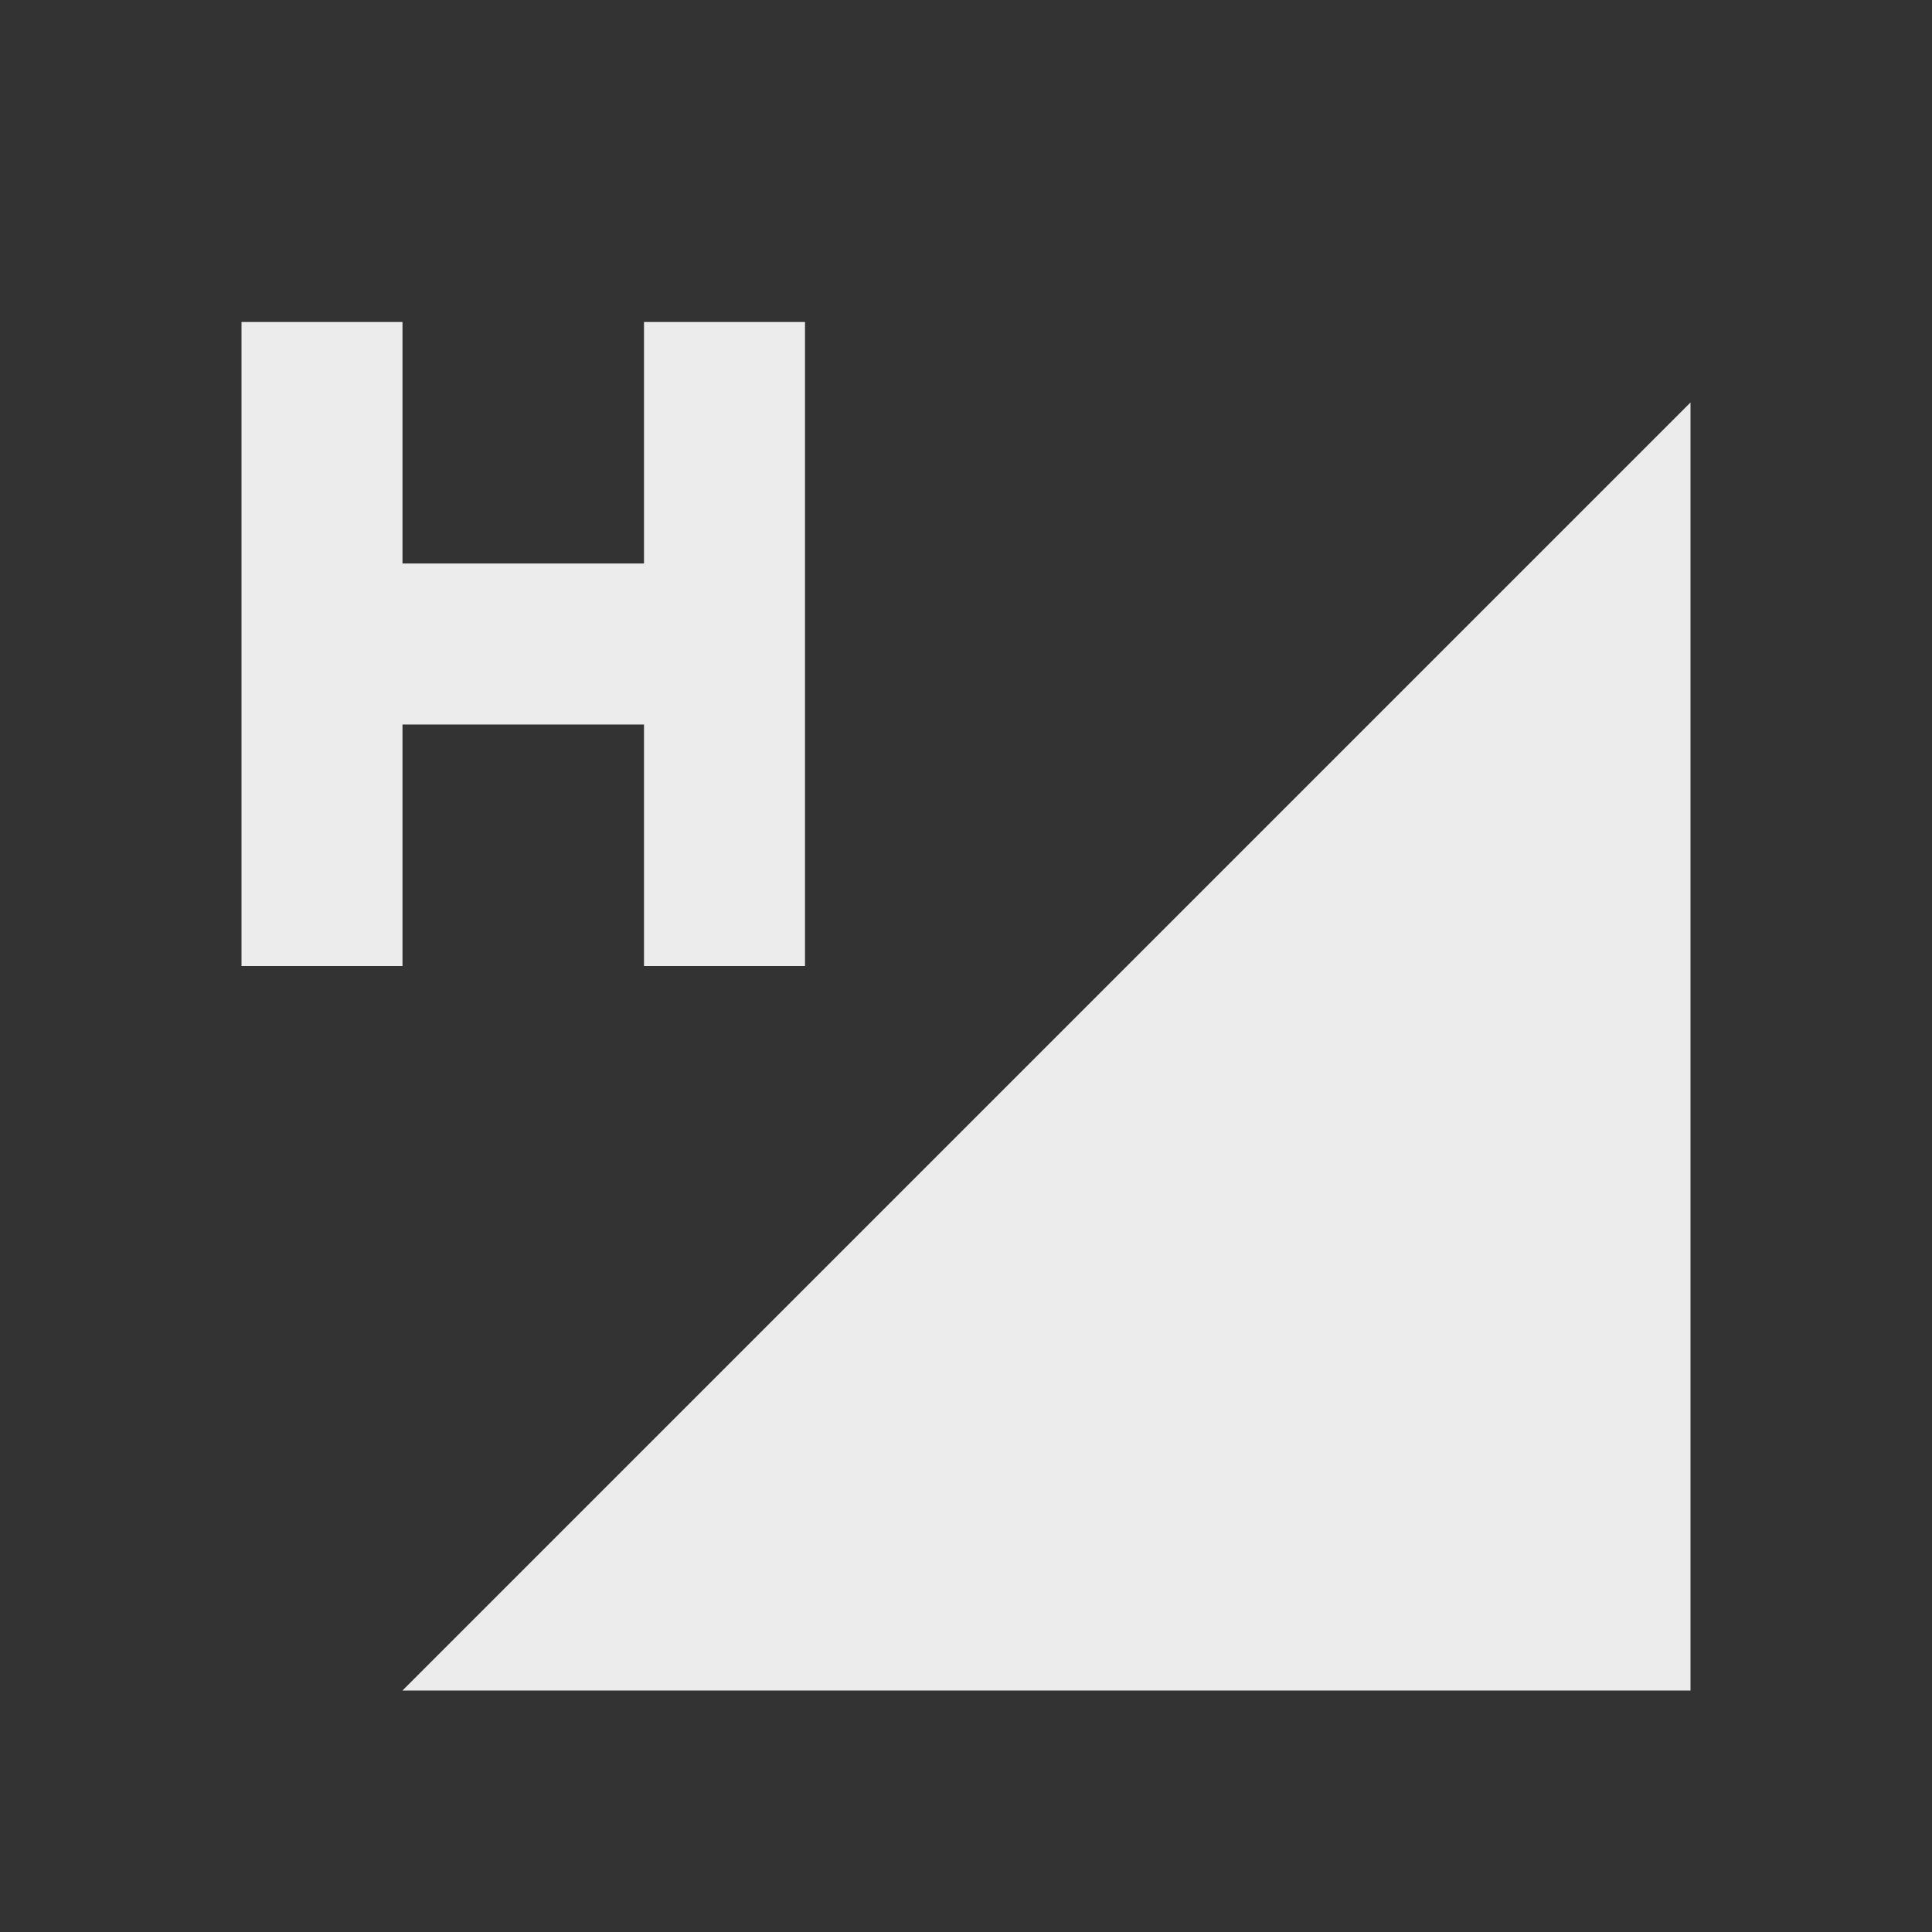 <svg xmlns="http://www.w3.org/2000/svg" viewBox="0 0 24 24">
 <rect x="0" y="0" width="24" height="24" fill="#333333" stroke="none"/>
 <g>
  <path d="m 3 4 2 0 0 3 3 0 l 0 -3 l 2 0 0 8 -2 0 0 -3 -3 0 l 0 3 -2 0" style="fill:#ececec;opacity:1;fill-opacity:1;"/>
  <path d="m 21 21 0 -16 -16 16" style="fill:#ececec;fill-opacity:1;fill-rule:evenodd"/>
 </g>
</svg>
